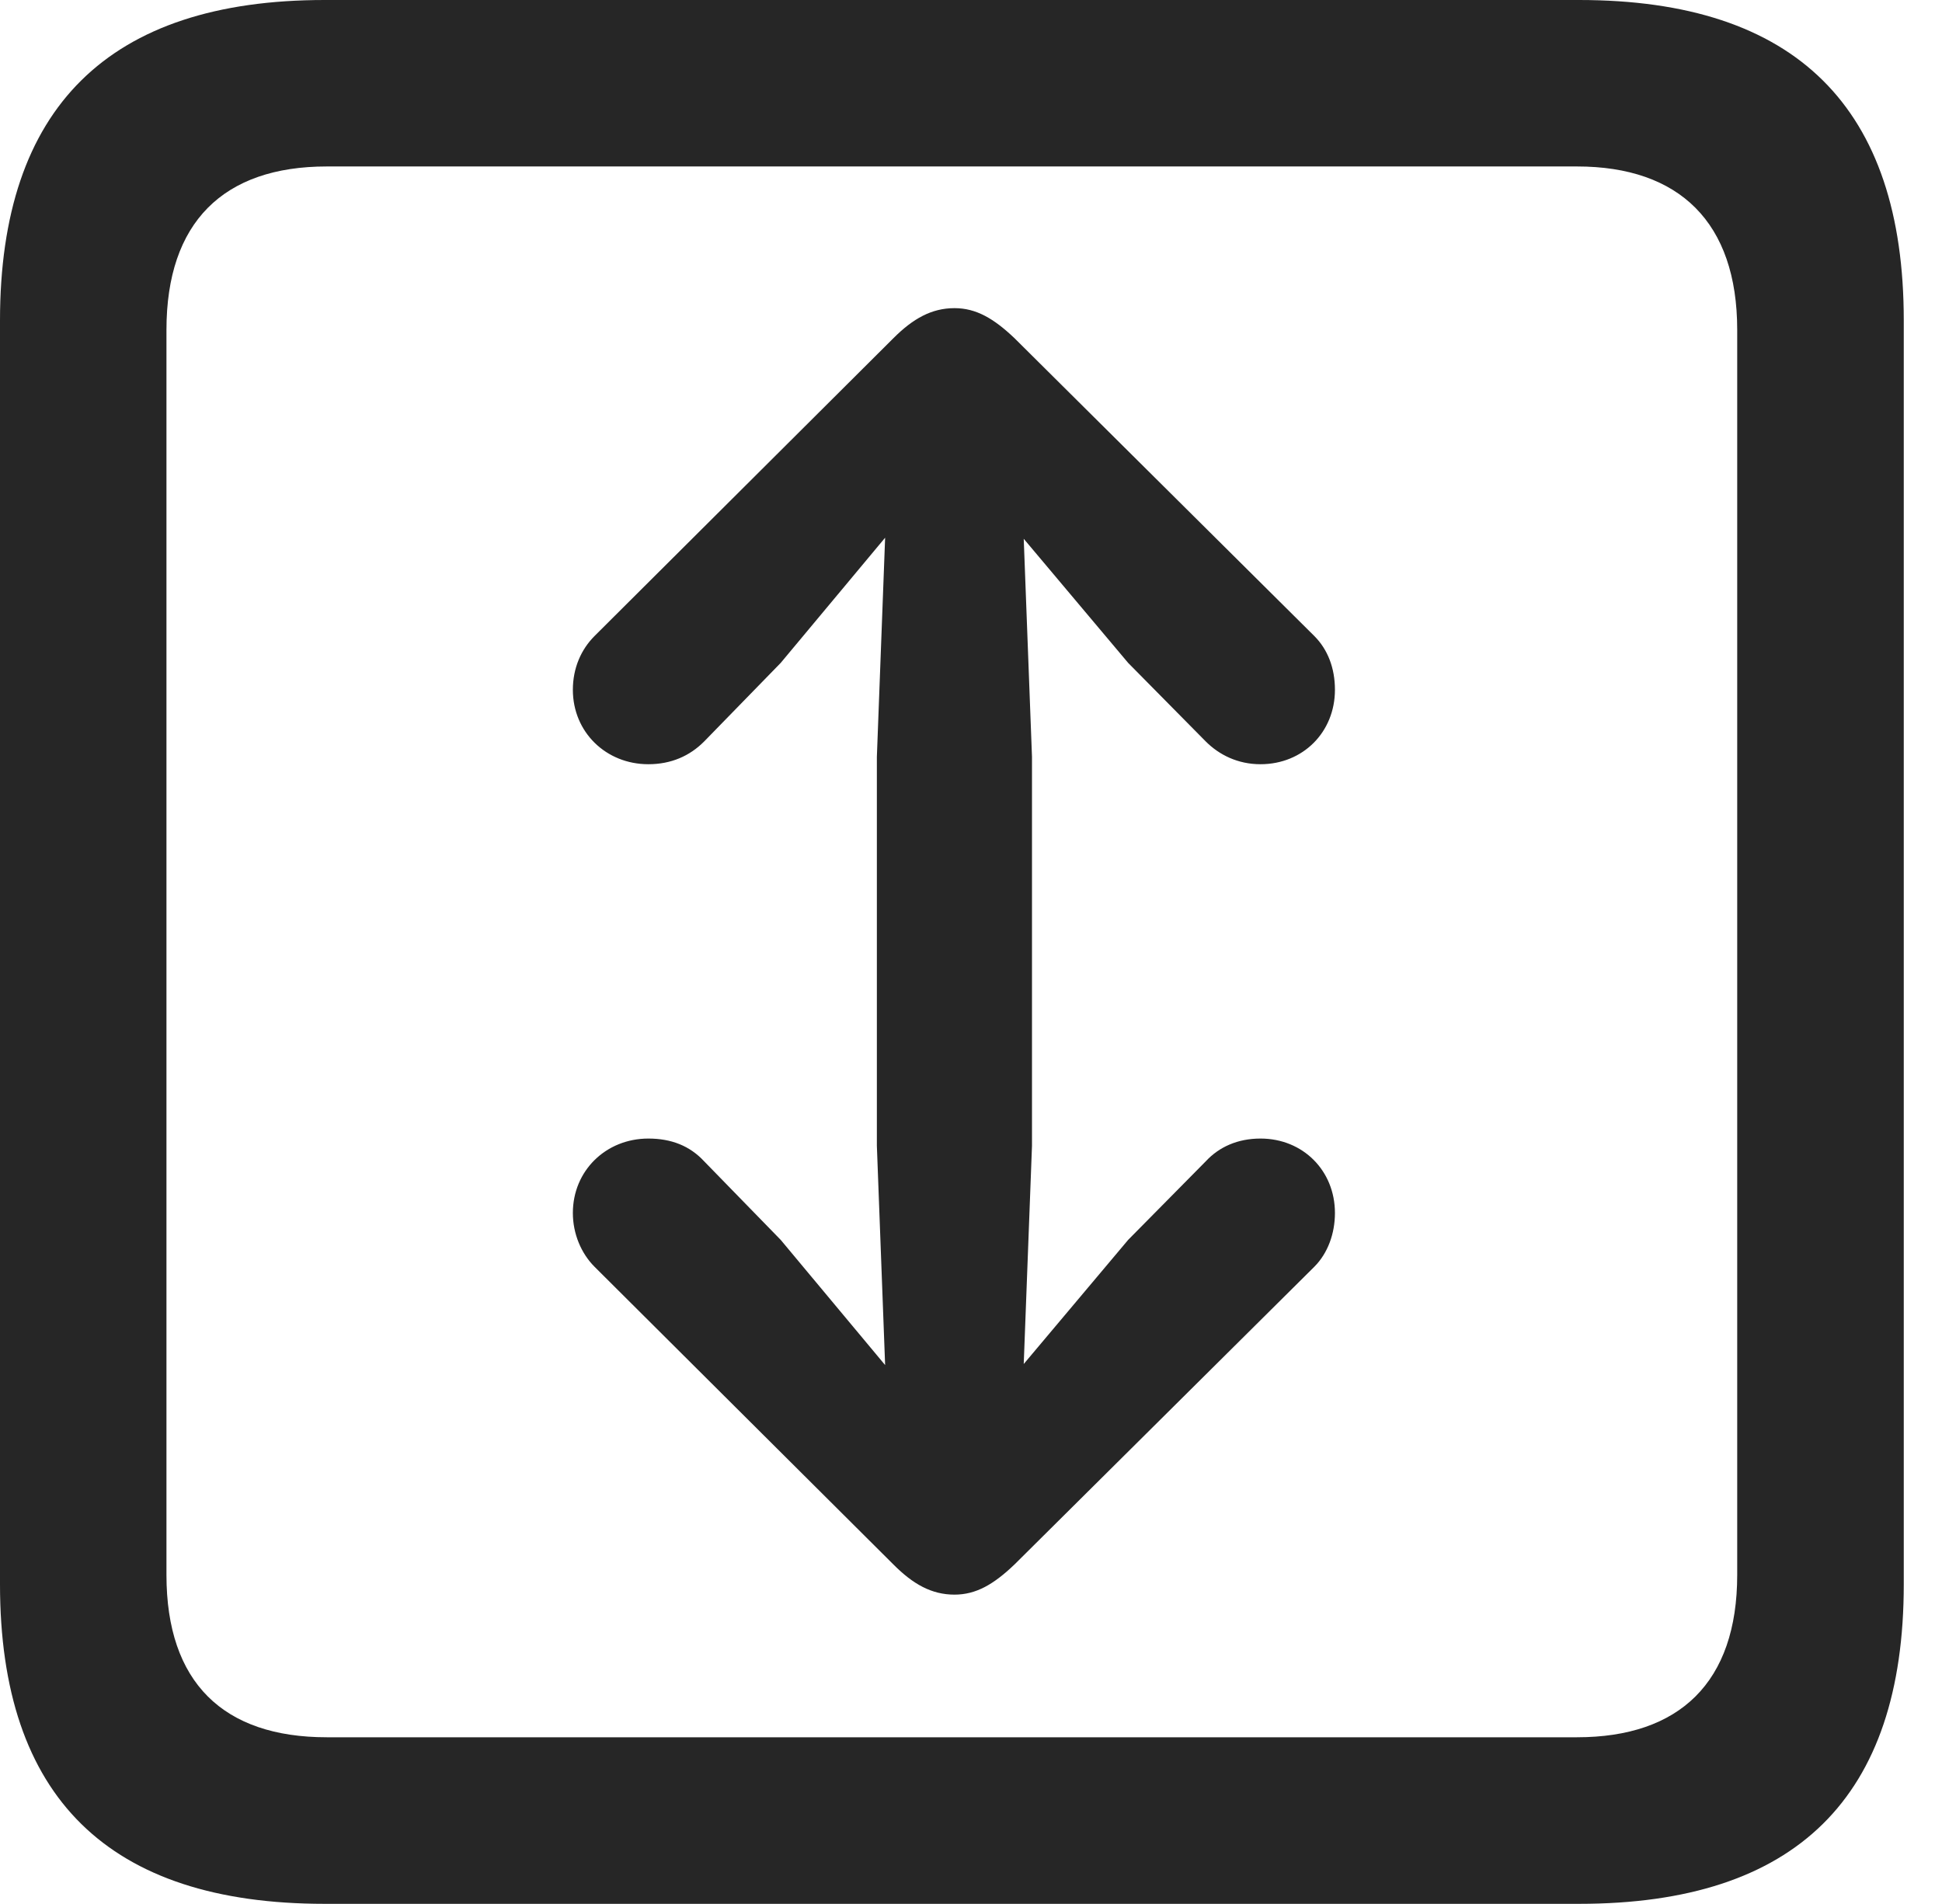 <?xml version="1.0" encoding="UTF-8"?>
<!--Generator: Apple Native CoreSVG 326-->
<!DOCTYPE svg
PUBLIC "-//W3C//DTD SVG 1.1//EN"
       "http://www.w3.org/Graphics/SVG/1.1/DTD/svg11.dtd">
<svg version="1.1" xmlns="http://www.w3.org/2000/svg" xmlns:xlink="http://www.w3.org/1999/xlink" viewBox="0 0 18.34 17.979">
 <g>
  <rect height="17.979" opacity="0" width="18.34" x="0" y="0"/>
  <path d="M3.066 17.979L14.912 17.979C16.963 17.979 17.979 16.973 17.979 14.961L17.979 3.027C17.979 1.016 16.963 0 14.912 0L3.066 0C1.025 0 0 1.016 0 3.027L0 14.961C0 16.973 1.025 17.979 3.066 17.979ZM3.086 16.406C2.109 16.406 1.572 15.889 1.572 14.873L1.572 3.115C1.572 2.1 2.109 1.572 3.086 1.572L14.893 1.572C15.859 1.572 16.406 2.1 16.406 3.115L16.406 14.873C16.406 15.889 15.859 16.406 14.893 16.406Z" fill="black" fill-opacity="0.85"/>
  <path d="M9.014 2.91C8.799 2.91 8.623 3.008 8.438 3.193L5.615 6.006C5.488 6.133 5.41 6.309 5.41 6.514C5.41 6.914 5.723 7.217 6.123 7.217C6.338 7.217 6.514 7.139 6.65 7.002L7.373 6.26L8.359 5.078L8.281 7.148L8.281 10.82L8.359 12.891L7.373 11.709L6.65 10.967C6.514 10.82 6.338 10.752 6.123 10.752C5.723 10.752 5.41 11.055 5.41 11.455C5.41 11.65 5.488 11.836 5.615 11.963L8.438 14.775C8.623 14.961 8.799 15.059 9.014 15.059C9.219 15.059 9.385 14.961 9.58 14.775L12.412 11.963C12.539 11.836 12.607 11.65 12.607 11.455C12.607 11.055 12.305 10.752 11.904 10.752C11.69 10.752 11.514 10.83 11.387 10.967L10.654 11.709L9.668 12.881L9.746 10.82L9.746 7.148L9.668 5.088L10.654 6.26L11.387 7.002C11.514 7.129 11.69 7.217 11.904 7.217C12.305 7.217 12.607 6.914 12.607 6.514C12.607 6.309 12.539 6.133 12.412 6.006L9.58 3.193C9.385 3.008 9.219 2.91 9.014 2.91Z" fill="black" fill-opacity="0.85"/>
 </g>
</svg>
